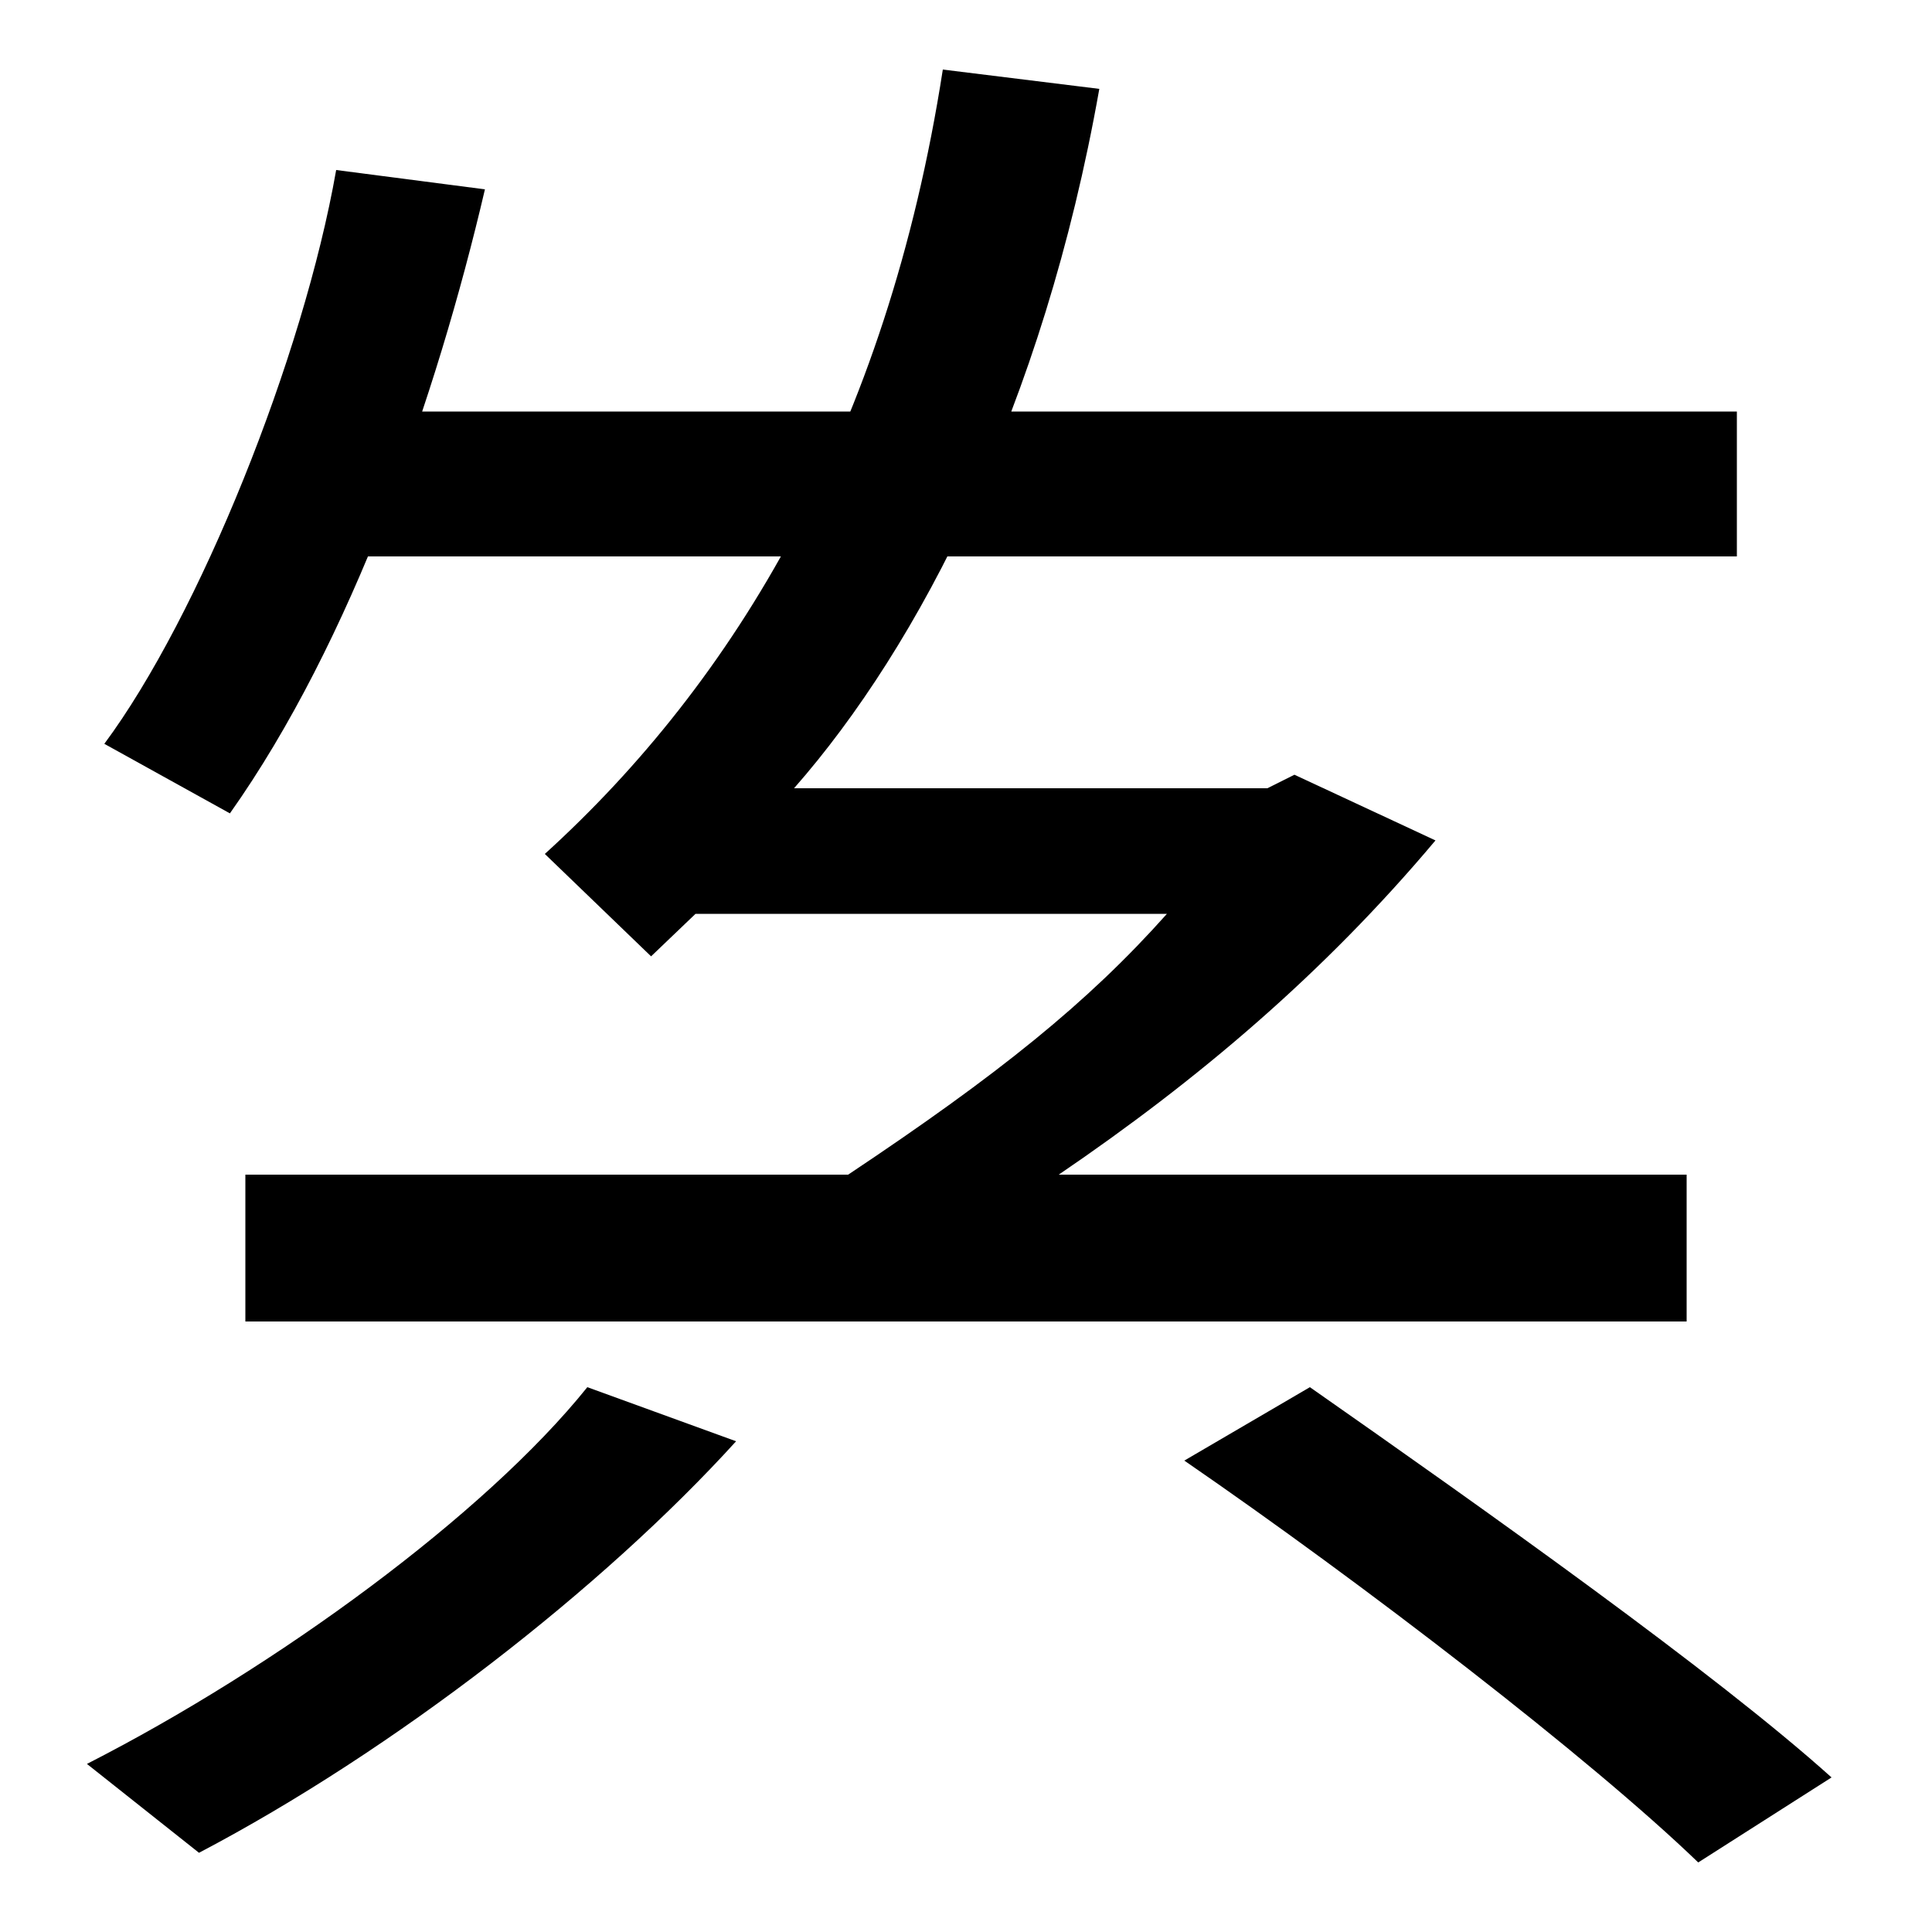 <svg xmlns="http://www.w3.org/2000/svg" width="1000" height="1000"><path d="M439 272H548C620 321 685 376 743 445L670 479L656 472H411C476 546 540 670 569 834L488 844C459 657 380 527 282 438L337 385L360 407H604C563 361 517 324 439 272ZM103 -79C204 -26 312 58 381 134L304 162C251 96 143 17 45 -33ZM127 196H873V272H127ZM119 459C182 548 226 675 251 782L174 792C157 695 103 561 54 495ZM879 -84 948 -40C888 14 768 99 678 162L613 124C706 60 823 -30 879 -84ZM171 592H899V667H171Z" transform="translate(0, 880) scale(1,-1)" /></svg>